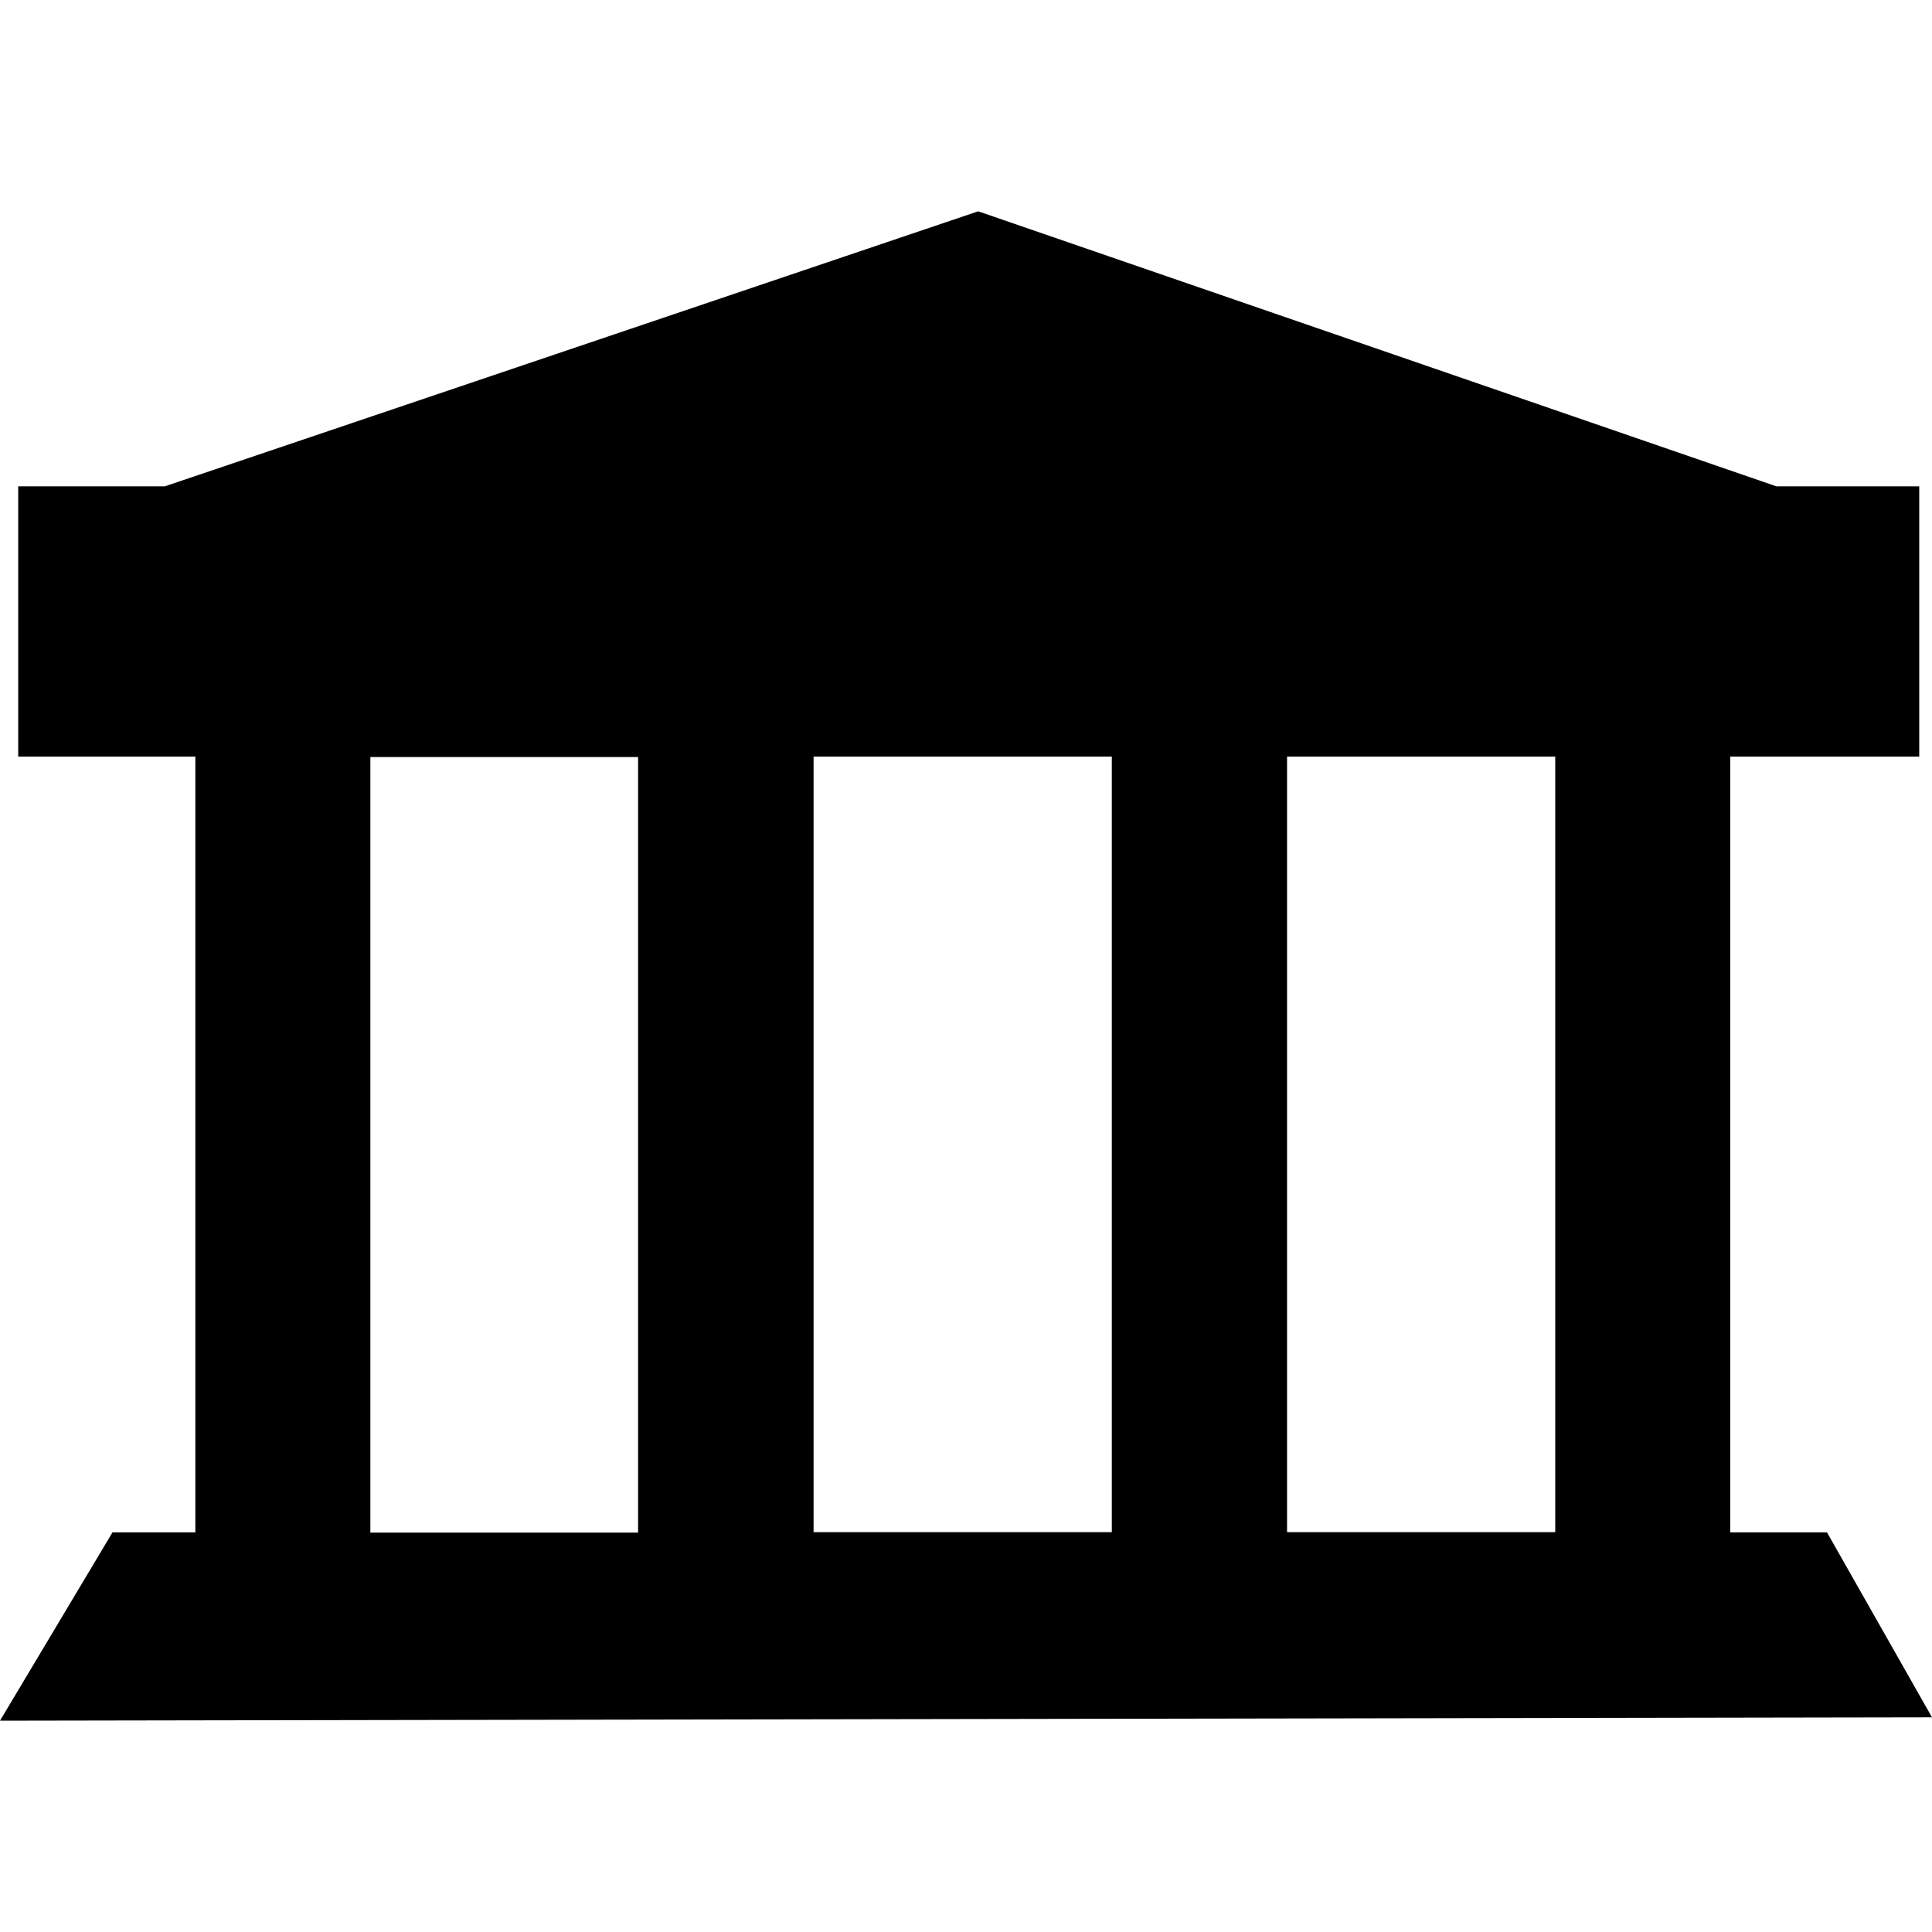 <?xml version="1.0" encoding="UTF-8" standalone="no"?>
<svg width="512px" height="512px" viewBox="0 0 512 512" version="1.1" xmlns="http://www.w3.org/2000/svg" xmlns:xlink="http://www.w3.org/1999/xlink" xmlns:sketch="http://www.bohemiancoding.com/sketch/ns">
    <!-- Generator: Sketch 3.2.2 (9983) - http://www.bohemiancoding.com/sketch -->
    <title>bank</title>
    <desc>Created with Sketch.</desc>
    <defs></defs>
    <g id="Page-1" stroke="none" stroke-width="1" fill="none" fill-rule="evenodd" sketch:type="MSPage">
        <g id="bank" sketch:type="MSArtboardGroup" fill="#000000">
            <path d="M29.771,406.159 L0,456 L512,455.109 L484.172,406.095 L458.537,406.095 L458.537,200.494 L508.615,200.494 L508.615,128.884 L470.759,128.884 L259.228,56 L43.685,128.884 L4.826,128.884 L4.826,200.494 L51.77,200.494 L51.77,406.095 L29.771,406.095 L29.771,406.159 Z M215.605,200.494 L294.64,200.494 L294.64,406.032 L215.605,406.032 L215.605,200.494 L215.605,200.494 Z M341.083,200.494 L412.157,200.494 L412.157,406.032 L341.083,406.032 L341.083,200.494 L341.083,200.494 Z M169.1,406.159 L98.151,406.159 L98.151,200.621 L169.1,200.621 L169.1,406.159 L169.1,406.159 Z" id="Shape" sketch:type="MSShapeGroup"></path>
        </g>
    </g>
</svg>